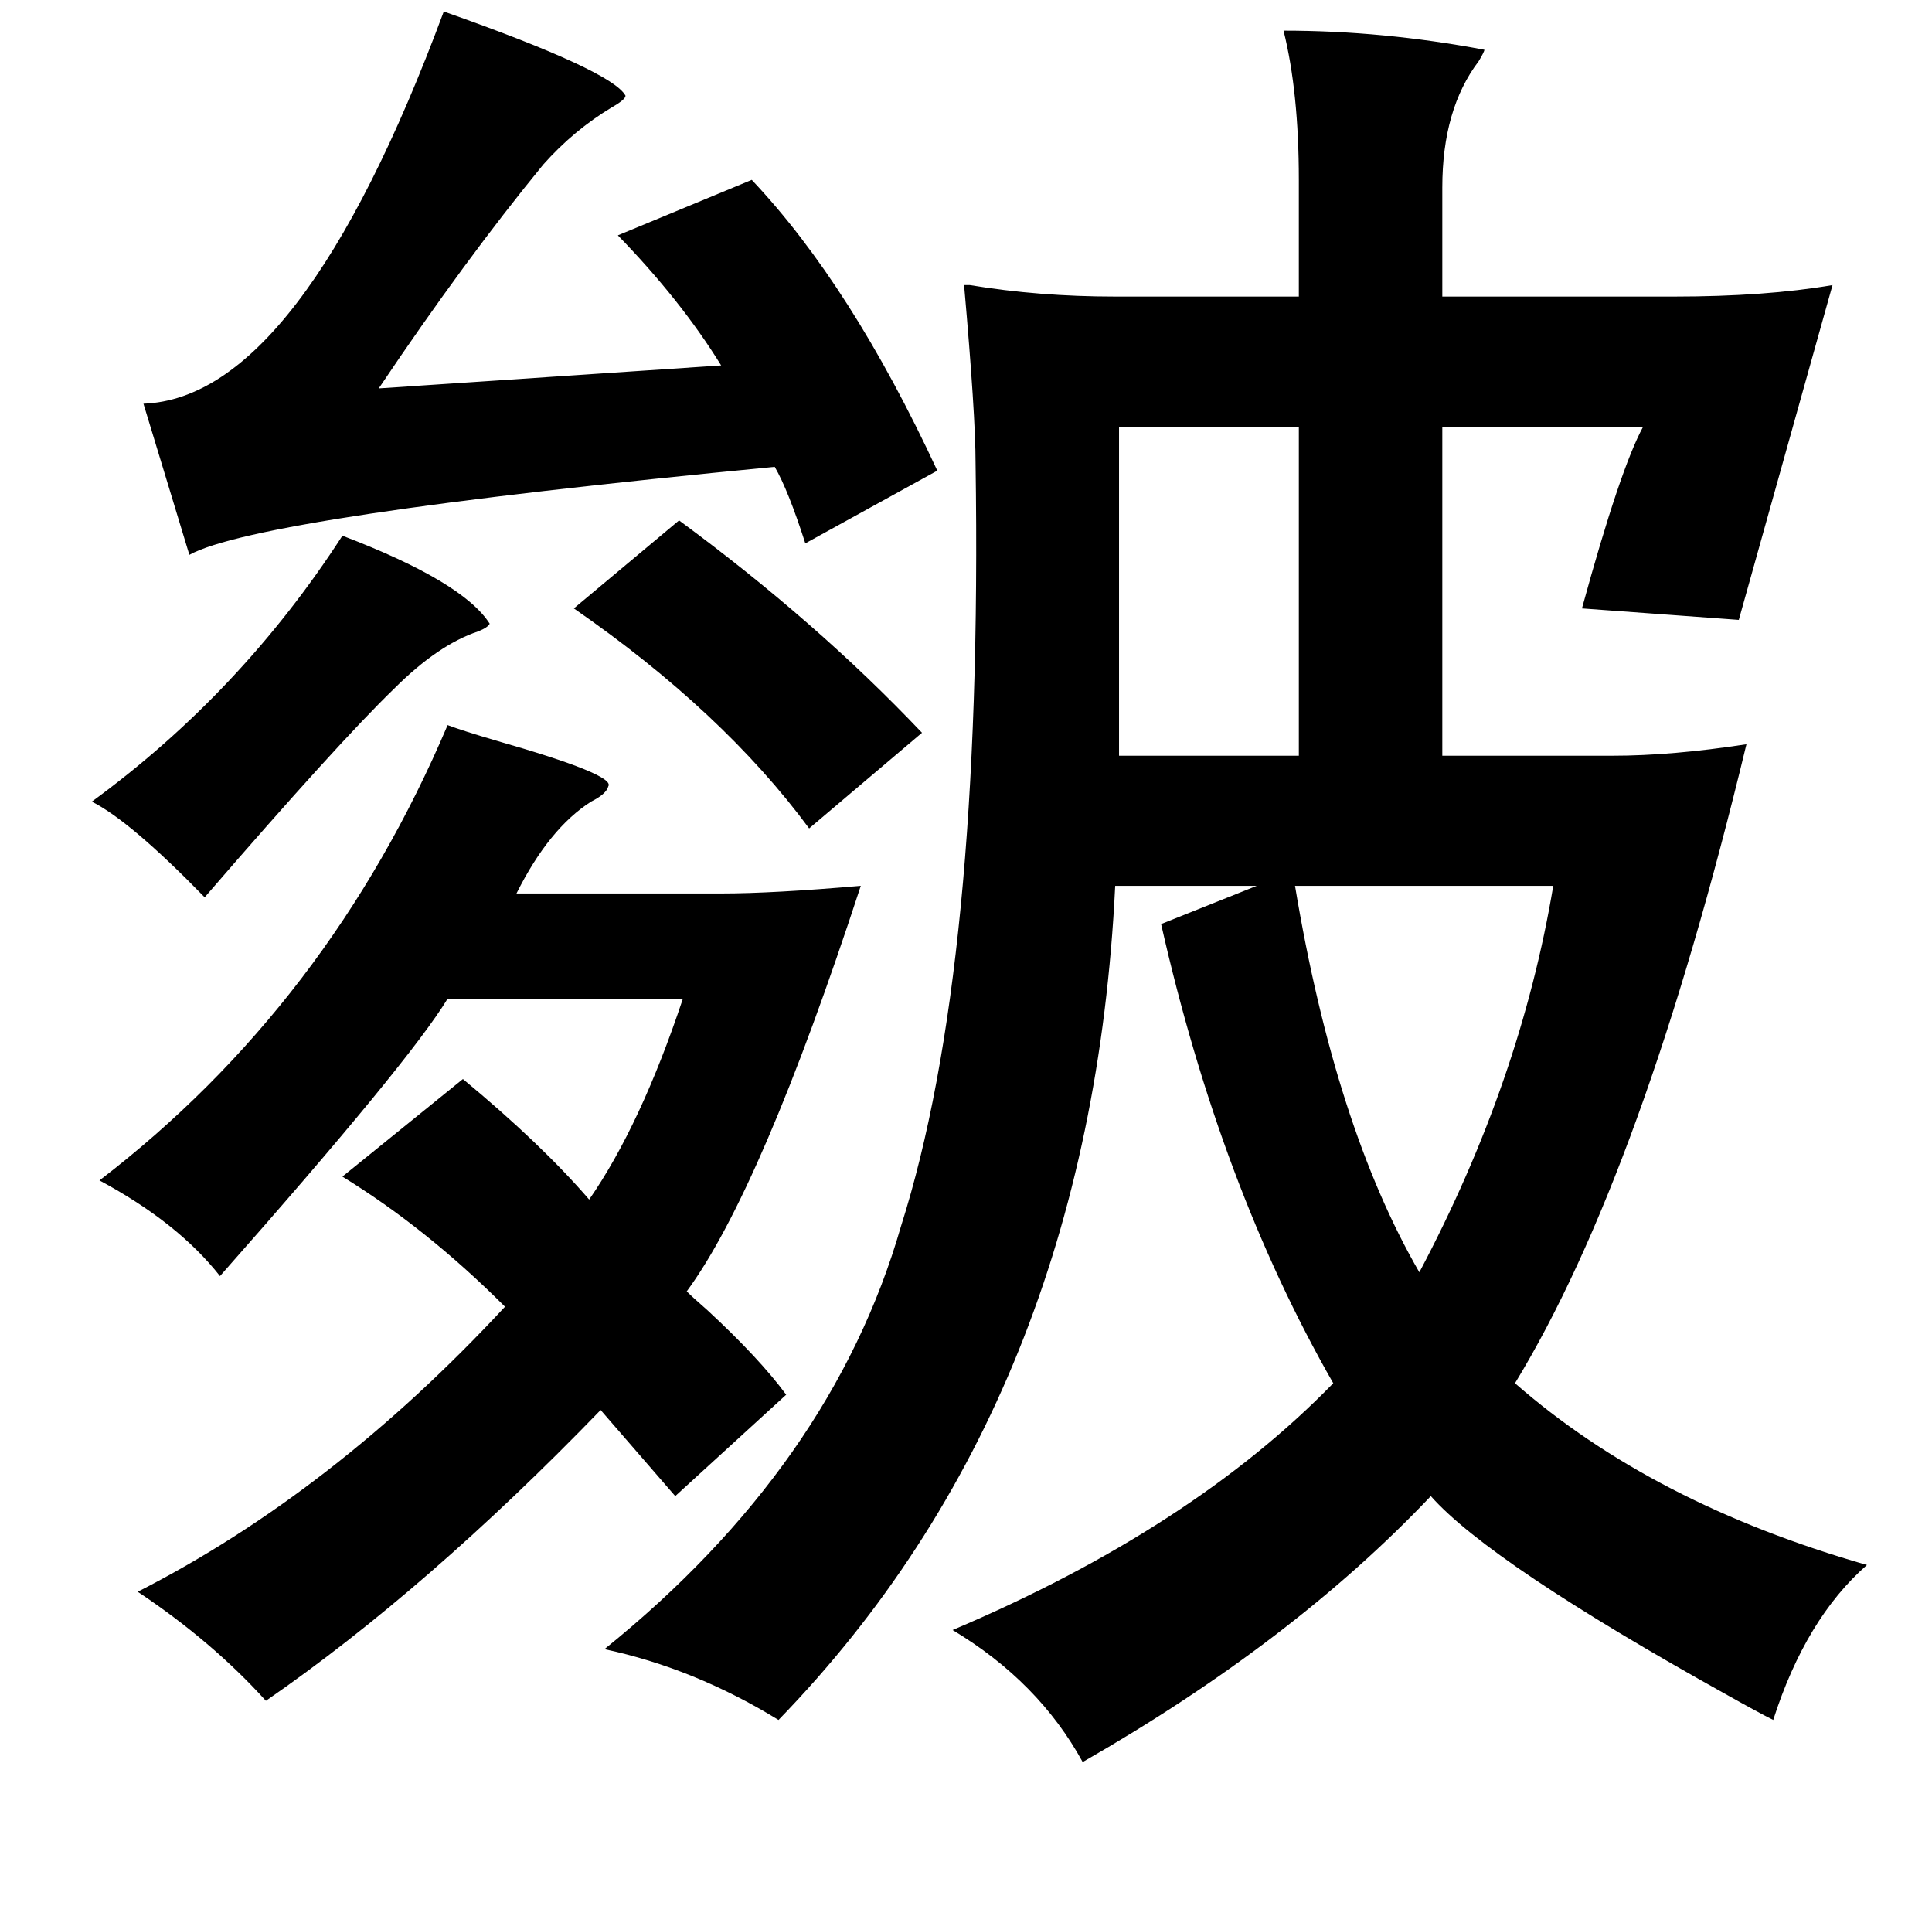 <?xml version="1.0" standalone="no"?>
<!DOCTYPE svg PUBLIC "-//W3C//DTD SVG 1.1//EN" "http://www.w3.org/Graphics/SVG/1.1/DTD/svg11.dtd" >
<svg xmlns="http://www.w3.org/2000/svg" xmlns:xlink="http://www.w3.org/1999/xlink" version="1.1" viewBox="-10 0 1010 1000">
   <path fill="currentColor"
d="M661 16q52 0 105 10q0 1 -3 6q-19 25 -19 66v57h121q48 0 83 -6l-49 175l-82 -6q20 -73 32 -95h-105v172h89q31 0 70 -6q-54 224 -121 334q72 63 184 95q-32 28 -49 81q-8 -4 -24 -13q-124 -69 -155 -104q-72 76 -182 139q-23 -42 -68 -69q125 -53 199 -129
q-59 -103 -90 -240l50 -20h-74q-13 268 -176 436q-44 -27 -91 -37q119 -96 155 -221q43 -135 39 -399q0 -25 -6 -93h3q36 6 76 6h96v-61q0 -46 -8 -78zM224 379q8 3 25 8q63 18 59 24q-1 4 -9 8q-22 14 -39 48h107q27 0 73 -4q-52 159 -91 212q3 3 11 10q27 25 41 44l-58 53
l-39 -45q-91 94 -175 152q-28 -31 -67 -57q102 -52 192 -149q-41 -41 -85 -68l63 -51q41 34 66 63q27 -39 49 -105h-123q-20 33 -119 145q-22 -28 -63 -50q120 -92 182 -238zM222 6q88 31 95 44q0 2 -7 6q-20 12 -36 30q-41 50 -86 117l179 -12q-21 -34 -54 -68l70 -29
q52 55 97 152l-69 38q-9 -28 -16 -40q-270 26 -306 46l-24 -79q82 -3 157 -205zM667 463q21 126 65 202q53 -100 70 -202h-135zM669 223h-94v172h94v-172zM169 280q63 24 77 46q-1 2 -6 4q-21 7 -44 30q-29 28 -99 109q-39 -40 -59 -50q78 -57 131 -139zM345 272
q72 53 127 111l-59 50q-45 -61 -123 -115z" />
</svg>

